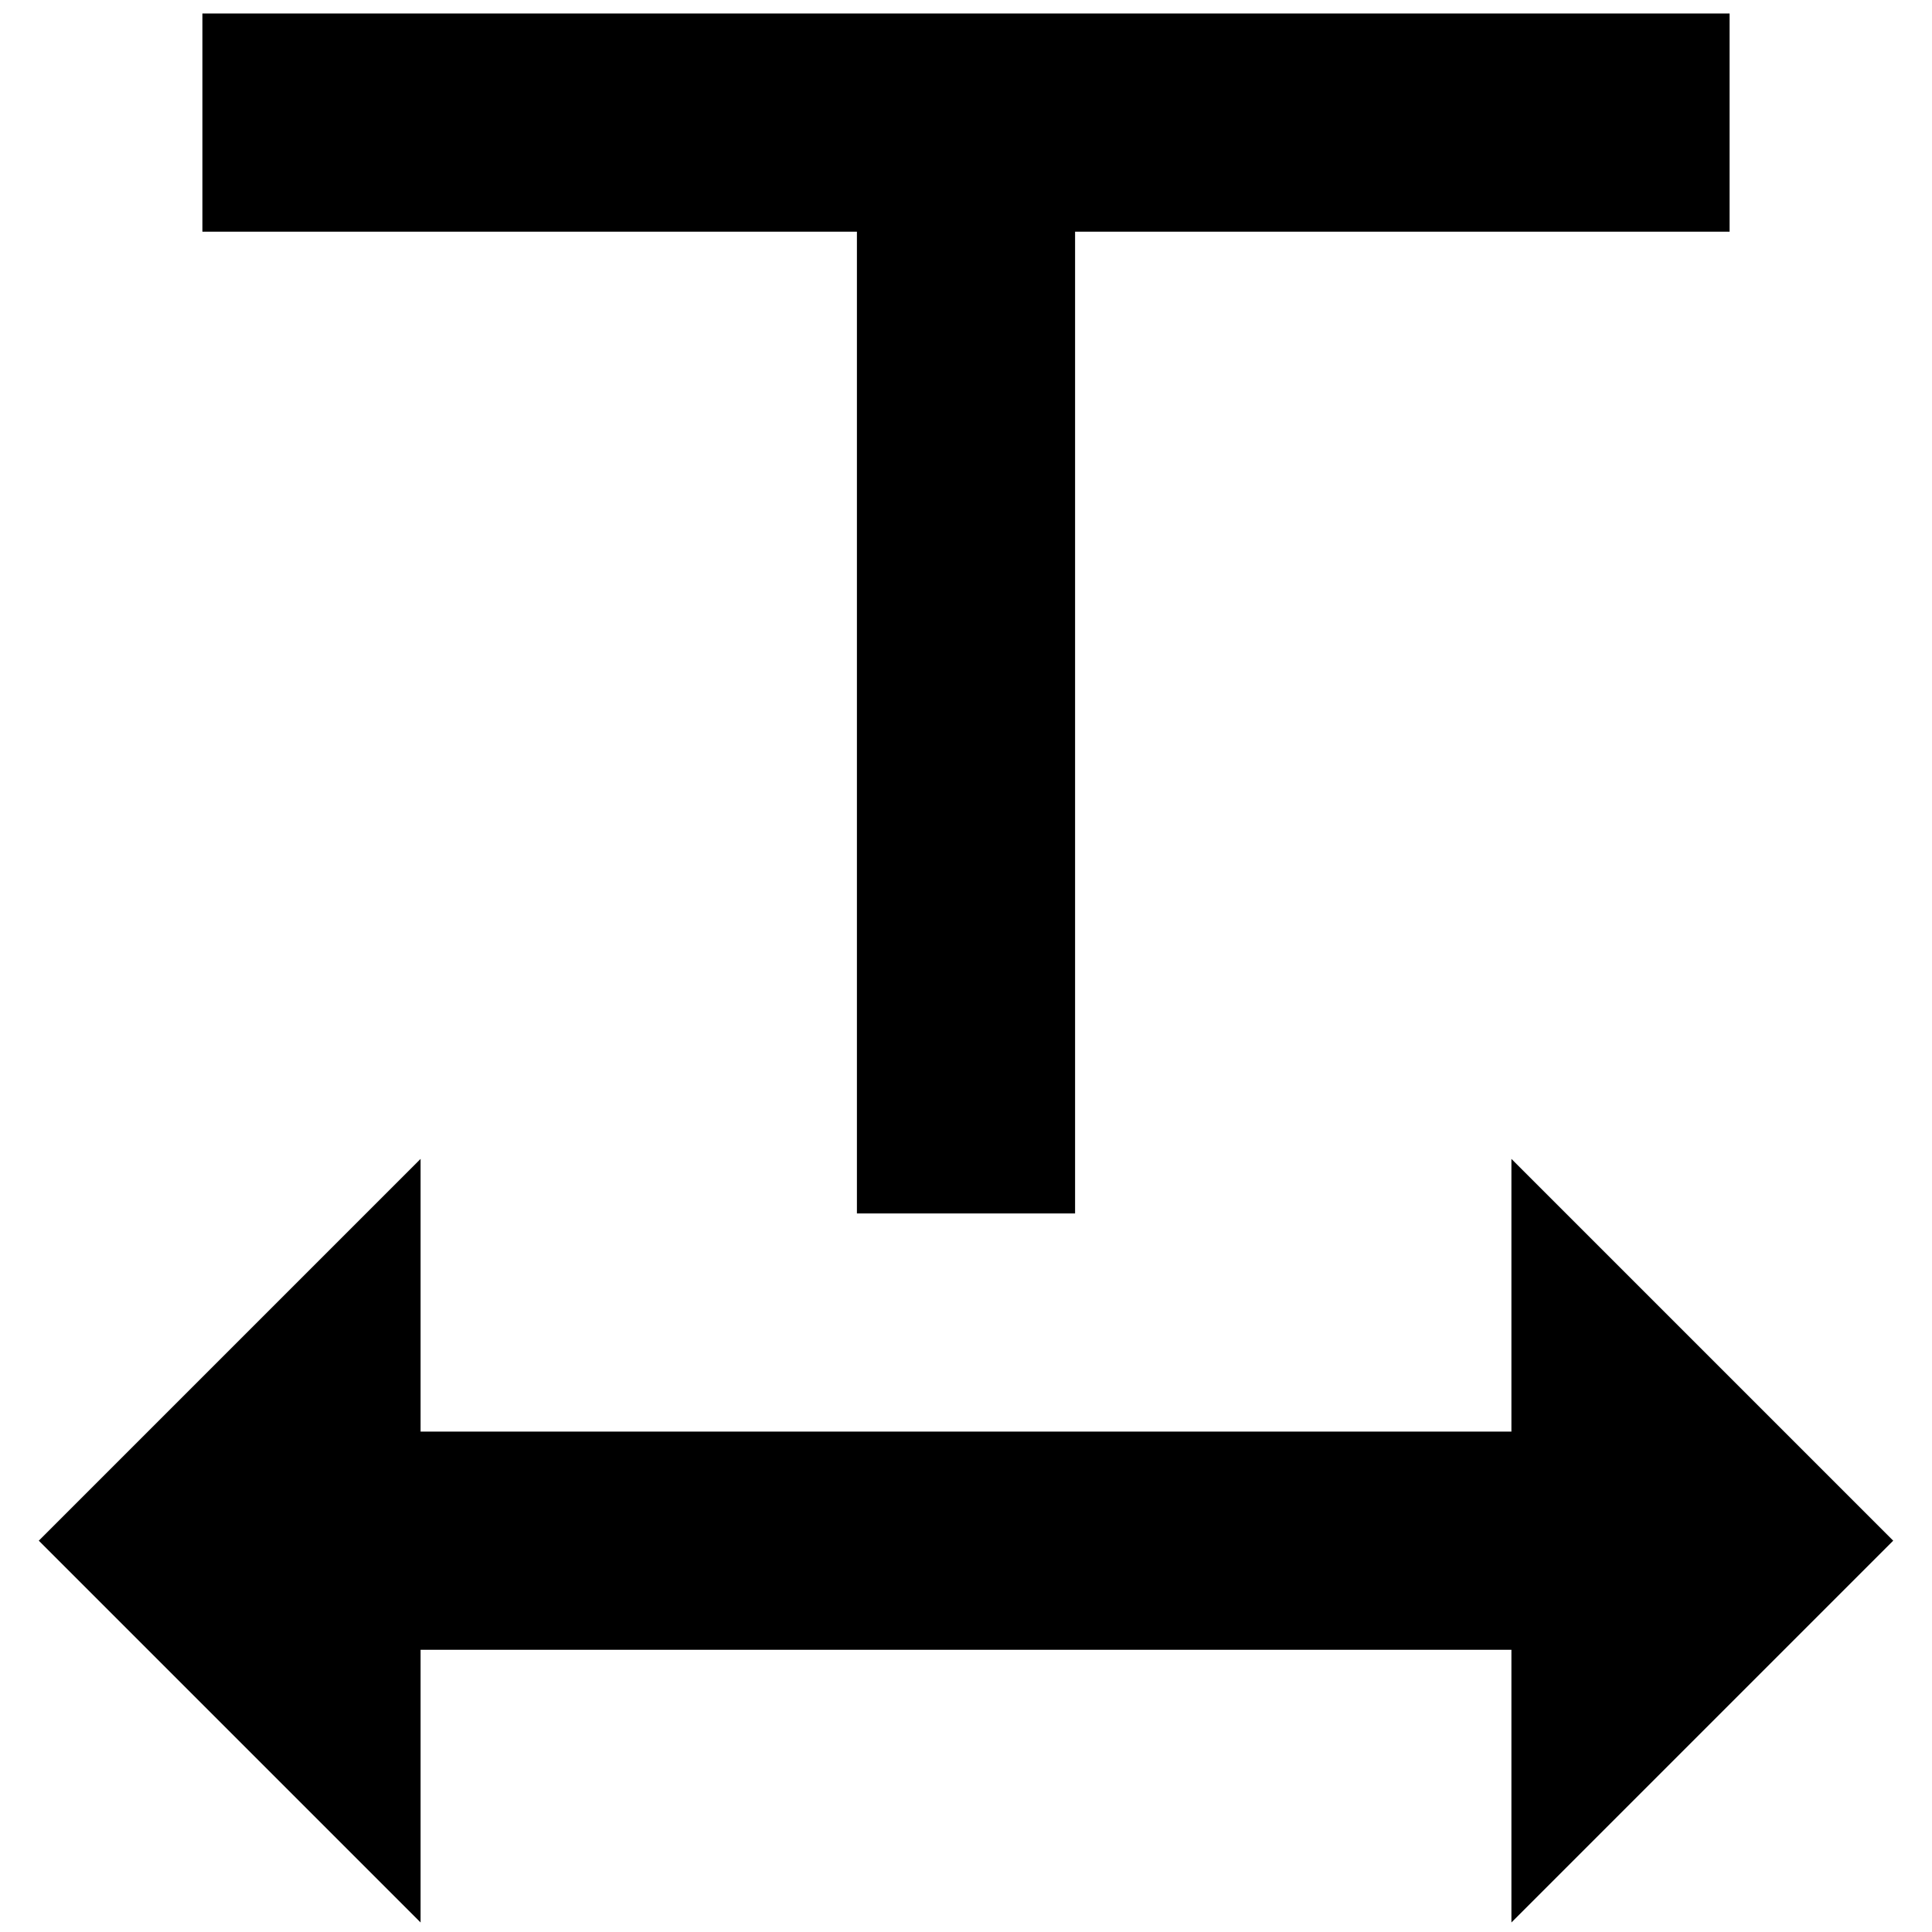 <?xml version="1.0" standalone="no"?><!DOCTYPE svg PUBLIC "-//W3C//DTD SVG 1.1//EN" "http://www.w3.org/Graphics/SVG/1.1/DTD/svg11.dtd"><svg class="icon" width="200px" height="200.00px" viewBox="0 0 1024 1024" version="1.1" xmlns="http://www.w3.org/2000/svg"><path d="M222.918 758.776h578.164v-144.541l202.357 202.357-202.357 202.357V874.409H222.918v144.541L20.561 816.592 222.918 614.235V758.776z m346.898-635.98v520.347h-115.633V122.796H107.285V7.163h809.429v115.633h-346.898z" /></svg>